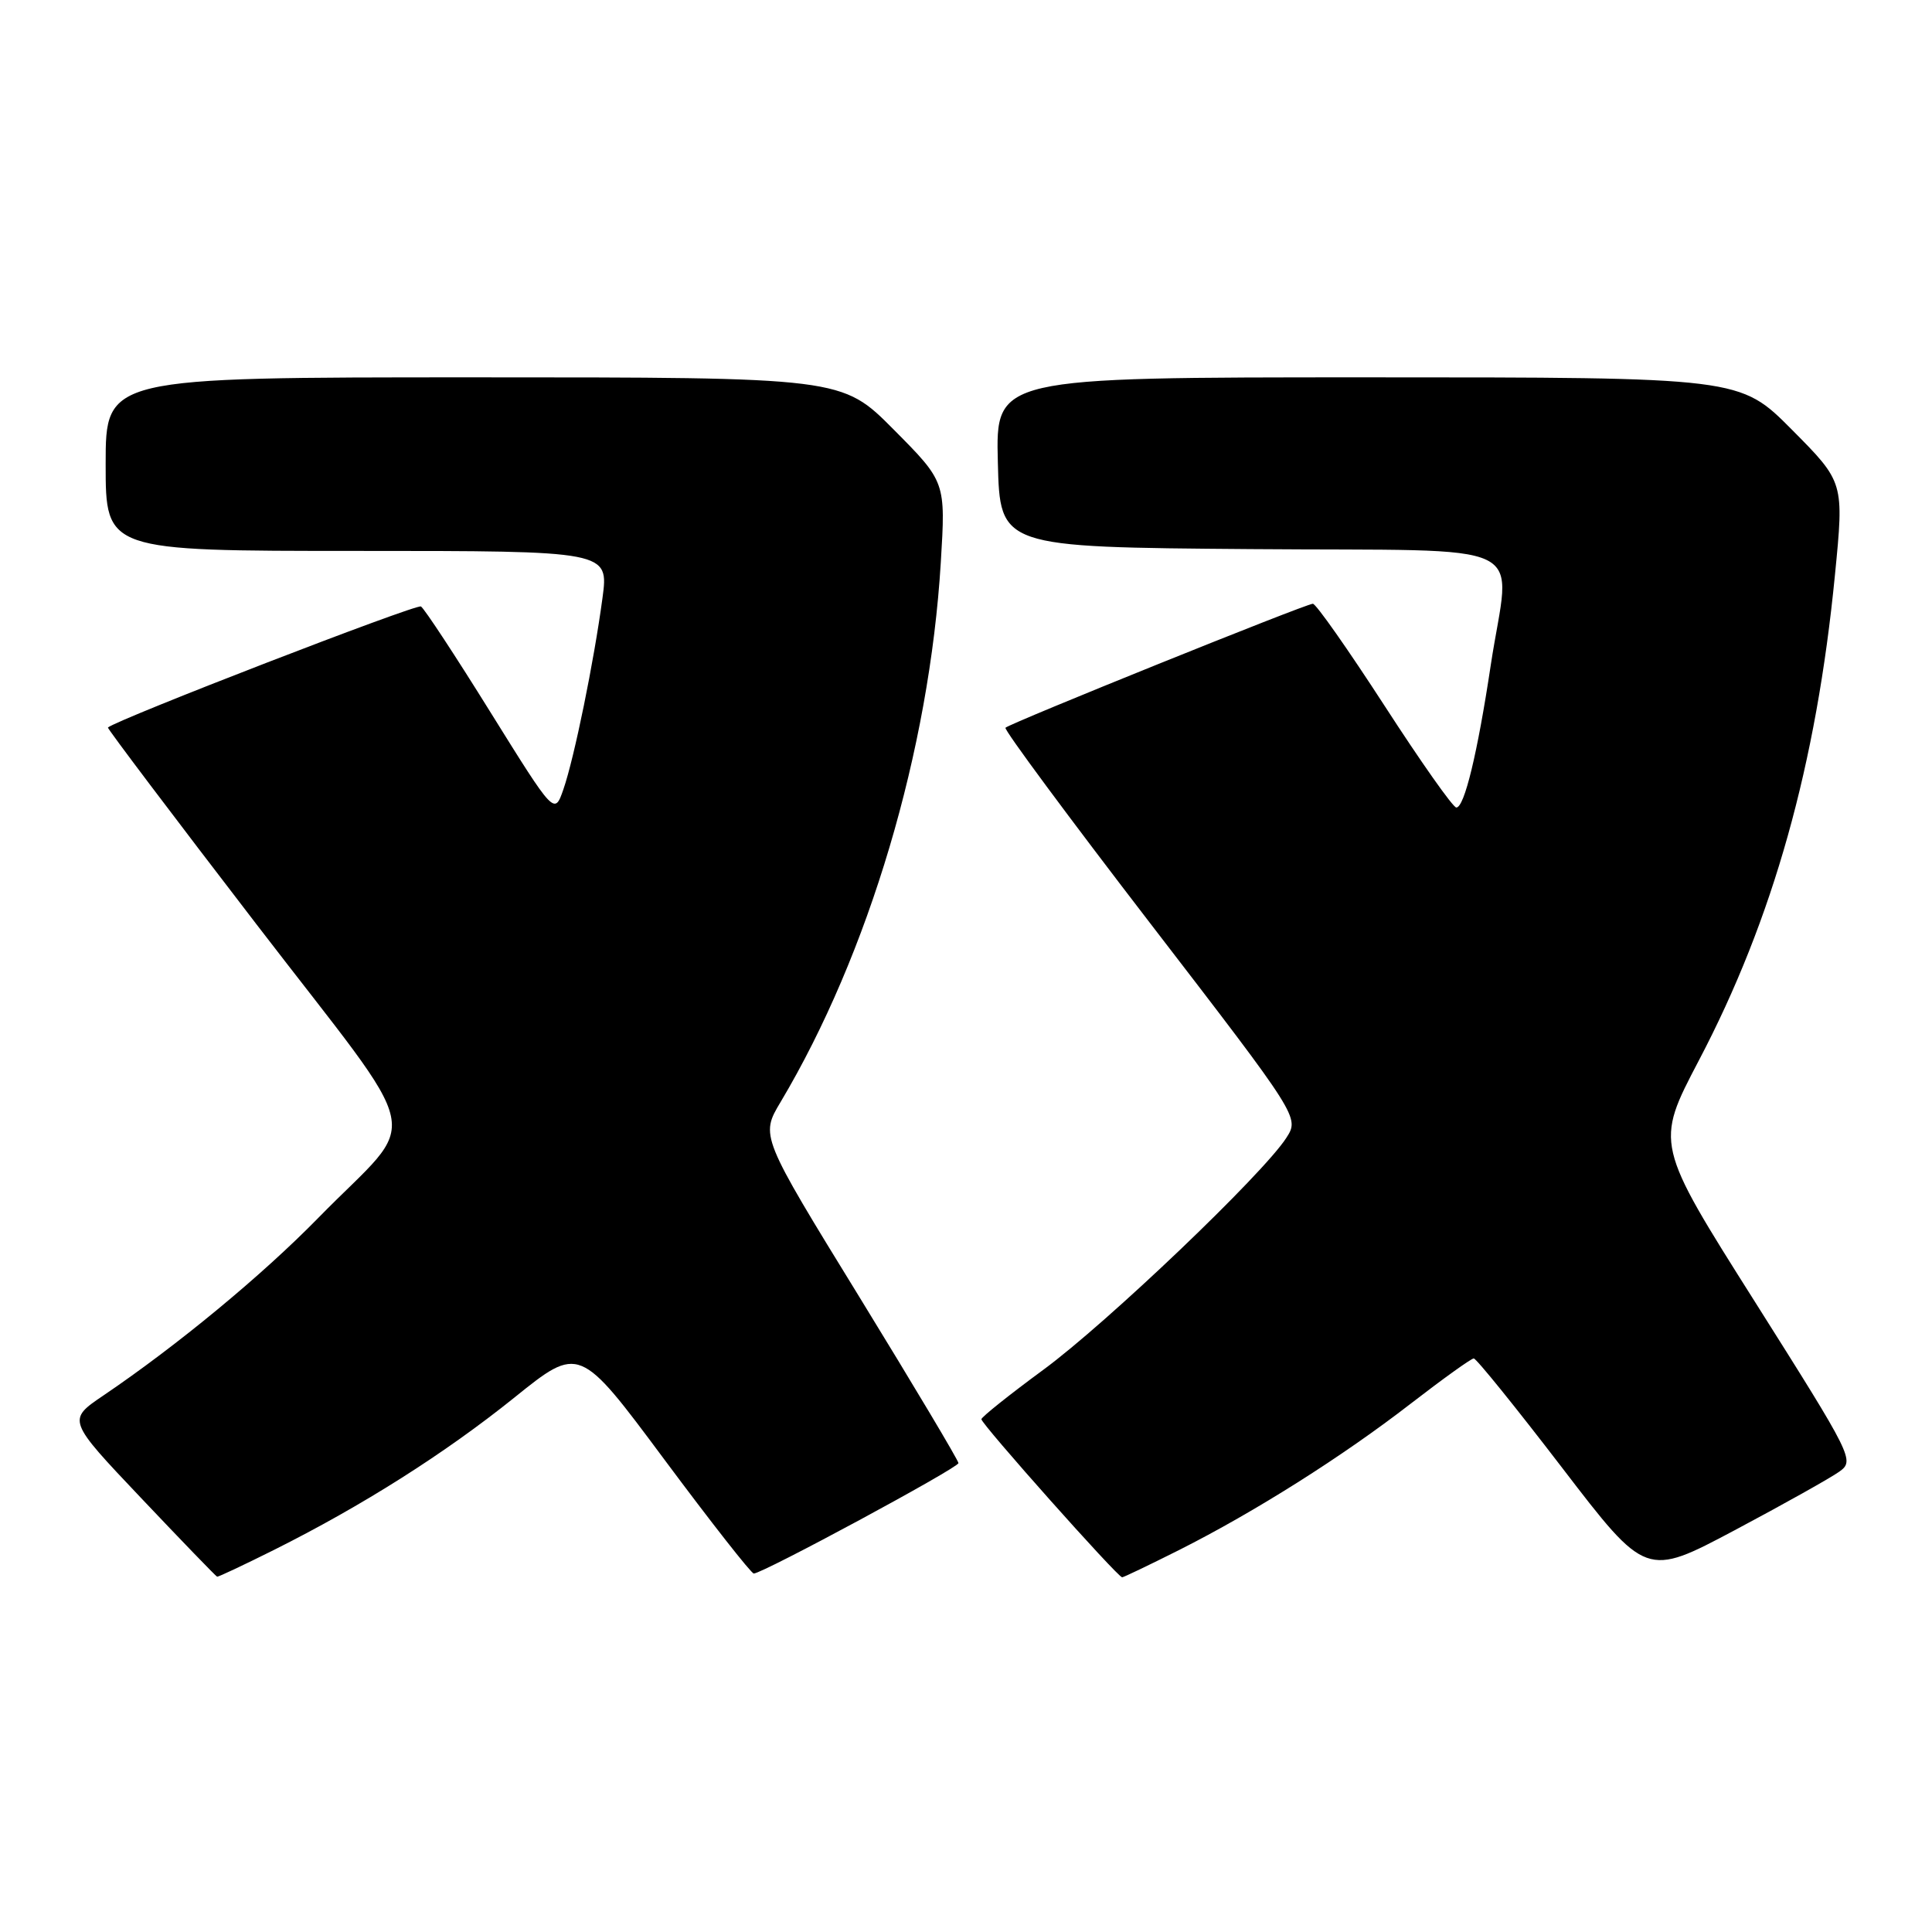 <?xml version="1.0" encoding="UTF-8" standalone="no"?>
<!DOCTYPE svg PUBLIC "-//W3C//DTD SVG 1.1//EN" "http://www.w3.org/Graphics/SVG/1.1/DTD/svg11.dtd" >
<svg xmlns="http://www.w3.org/2000/svg" xmlns:xlink="http://www.w3.org/1999/xlink" version="1.1" viewBox="0 0 256 256">
 <g >
 <path fill="currentColor"
d=" M 36.27 205.39 C 48.01 199.52 58.93 192.60 68.14 185.20 C 76.77 178.25 76.77 178.25 88.02 193.38 C 94.20 201.69 99.54 208.50 99.88 208.50 C 101.05 208.50 126.99 194.50 127.00 193.87 C 127.00 193.52 121.09 183.62 113.88 171.87 C 100.75 150.51 100.75 150.51 103.44 146.01 C 115.13 126.38 123.14 99.44 124.66 74.54 C 125.31 63.86 125.31 63.86 118.43 56.93 C 111.55 50.00 111.55 50.00 62.78 50.00 C 14.00 50.00 14.00 50.00 14.00 61.50 C 14.00 73.00 14.00 73.00 47.33 73.00 C 80.67 73.00 80.67 73.00 79.83 79.25 C 78.70 87.66 76.10 100.42 74.65 104.60 C 73.47 108.00 73.47 108.00 65.03 94.44 C 60.39 86.97 56.23 80.64 55.78 80.36 C 55.18 79.99 15.58 95.30 14.30 96.40 C 14.18 96.50 23.04 108.23 33.98 122.47 C 56.88 152.30 55.85 147.40 42.19 161.36 C 34.72 169.00 23.50 178.27 13.70 184.91 C 8.90 188.16 8.90 188.16 18.70 198.50 C 24.09 204.19 28.62 208.88 28.77 208.92 C 28.93 208.96 32.30 207.37 36.27 205.39 Z  M 156.23 205.39 C 166.29 200.32 177.86 193.01 186.93 185.99 C 191.19 182.70 194.95 180.00 195.28 180.00 C 195.62 180.00 200.89 186.53 207.00 194.50 C 218.11 209.00 218.11 209.00 229.88 202.75 C 236.35 199.31 242.58 195.82 243.72 195.00 C 245.76 193.53 245.53 193.07 232.56 172.53 C 219.31 151.57 219.31 151.57 225.10 140.53 C 234.95 121.77 240.68 101.32 243.14 76.18 C 244.35 63.90 244.35 63.90 237.45 56.95 C 230.55 50.00 230.55 50.00 181.24 50.00 C 131.93 50.00 131.93 50.00 132.22 61.25 C 132.50 72.50 132.50 72.50 165.75 72.76 C 204.08 73.07 200.10 71.14 197.53 88.15 C 195.77 99.84 194.04 107.00 192.97 107.00 C 192.53 107.00 188.25 100.92 183.45 93.50 C 178.64 86.08 174.38 80.00 173.96 80.00 C 173.05 80.00 133.85 95.82 133.23 96.43 C 133.00 96.67 141.67 108.38 152.50 122.46 C 172.19 148.06 172.19 148.06 170.44 150.78 C 167.35 155.58 146.68 175.31 138.25 181.50 C 133.76 184.80 130.07 187.75 130.04 188.05 C 130.00 188.66 148.10 209.00 148.69 209.00 C 148.89 209.00 152.28 207.37 156.23 205.39 Z "/>
</g>
</svg>